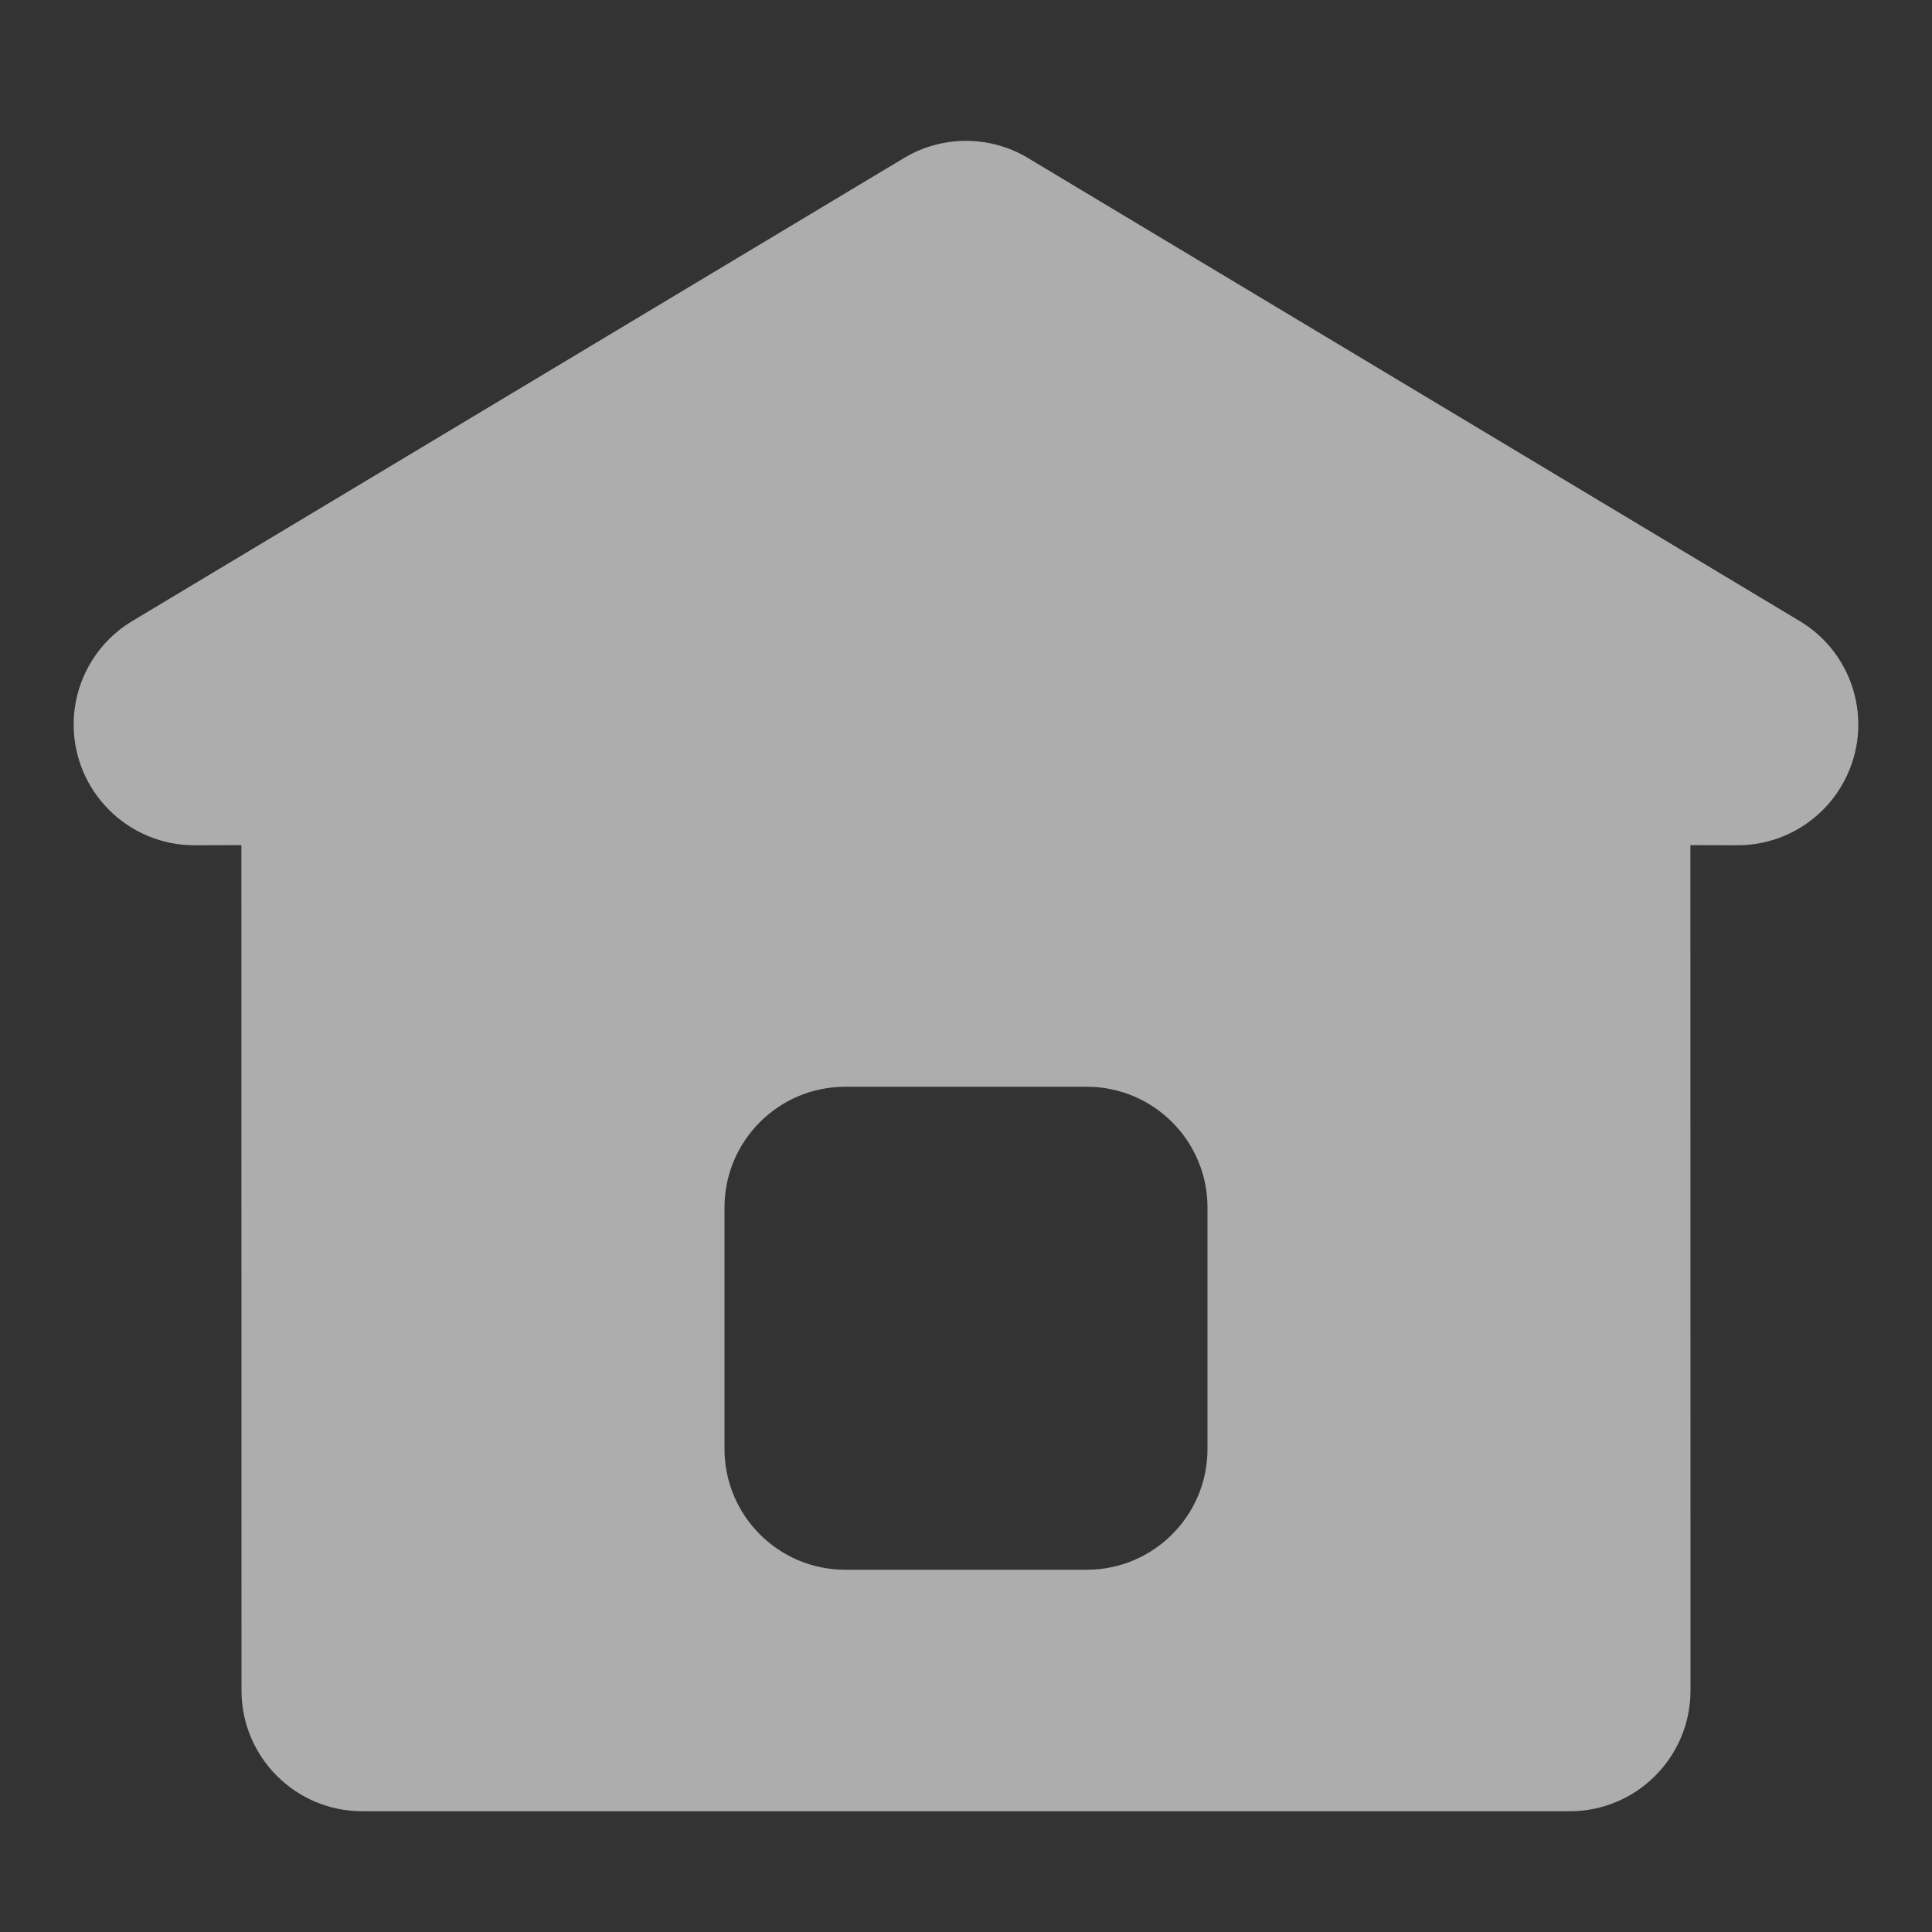 <?xml version="1.0" encoding="UTF-8"?>
<svg width="16px" height="16px" viewBox="0 0 16 16" version="1.1" xmlns="http://www.w3.org/2000/svg" xmlns:xlink="http://www.w3.org/1999/xlink">
    <rect x="0" y="0" width="16" height="16" fill="#333333" stroke="none"/>
    <title>nav_home</title>
    <g id="规范" stroke="none" stroke-width="1" fill="none" fill-rule="evenodd" opacity="0.6">
        <g id="icon" transform="translate(-78, -292)">
            <g id="编组-11" transform="translate(32, 102)">
                <g id="编组-6" transform="translate(20, 190)">
                    <g id="nav_home备份" transform="translate(26, 0)">
                        <g id="nav_home">
                            <rect id="矩形" x="0" y="0" width="16" height="16" rx="2"></rect>
                            <path d="M8.514,1.309 L14.904,5.143 C15.378,5.427 15.531,6.041 15.247,6.514 C15.066,6.816 14.741,7 14.39,7 L13.999,6.999 L14,14 C14,14.552 13.552,15 13,15 L3,15 C2.448,15 2,14.552 2,14 L1.999,6.999 L1.61,7 C1.058,7 0.61,6.552 0.61,6 C0.61,5.649 0.795,5.323 1.096,5.143 L7.486,1.309 C7.802,1.119 8.198,1.119 8.514,1.309 Z M9,9 L7,9 C6.448,9 6,9.448 6,10 L6,10 L6,12 C6,12.552 6.448,13 7,13 L7,13 L9,13 C9.552,13 10,12.552 10,12 L10,12 L10,10 C10,9.448 9.552,9 9,9 L9,9 Z" id="形状结合" fill="#FFFFFF"></path>
                        </g>
                    </g>
                </g>
            </g>
        </g>
    </g>
</svg>